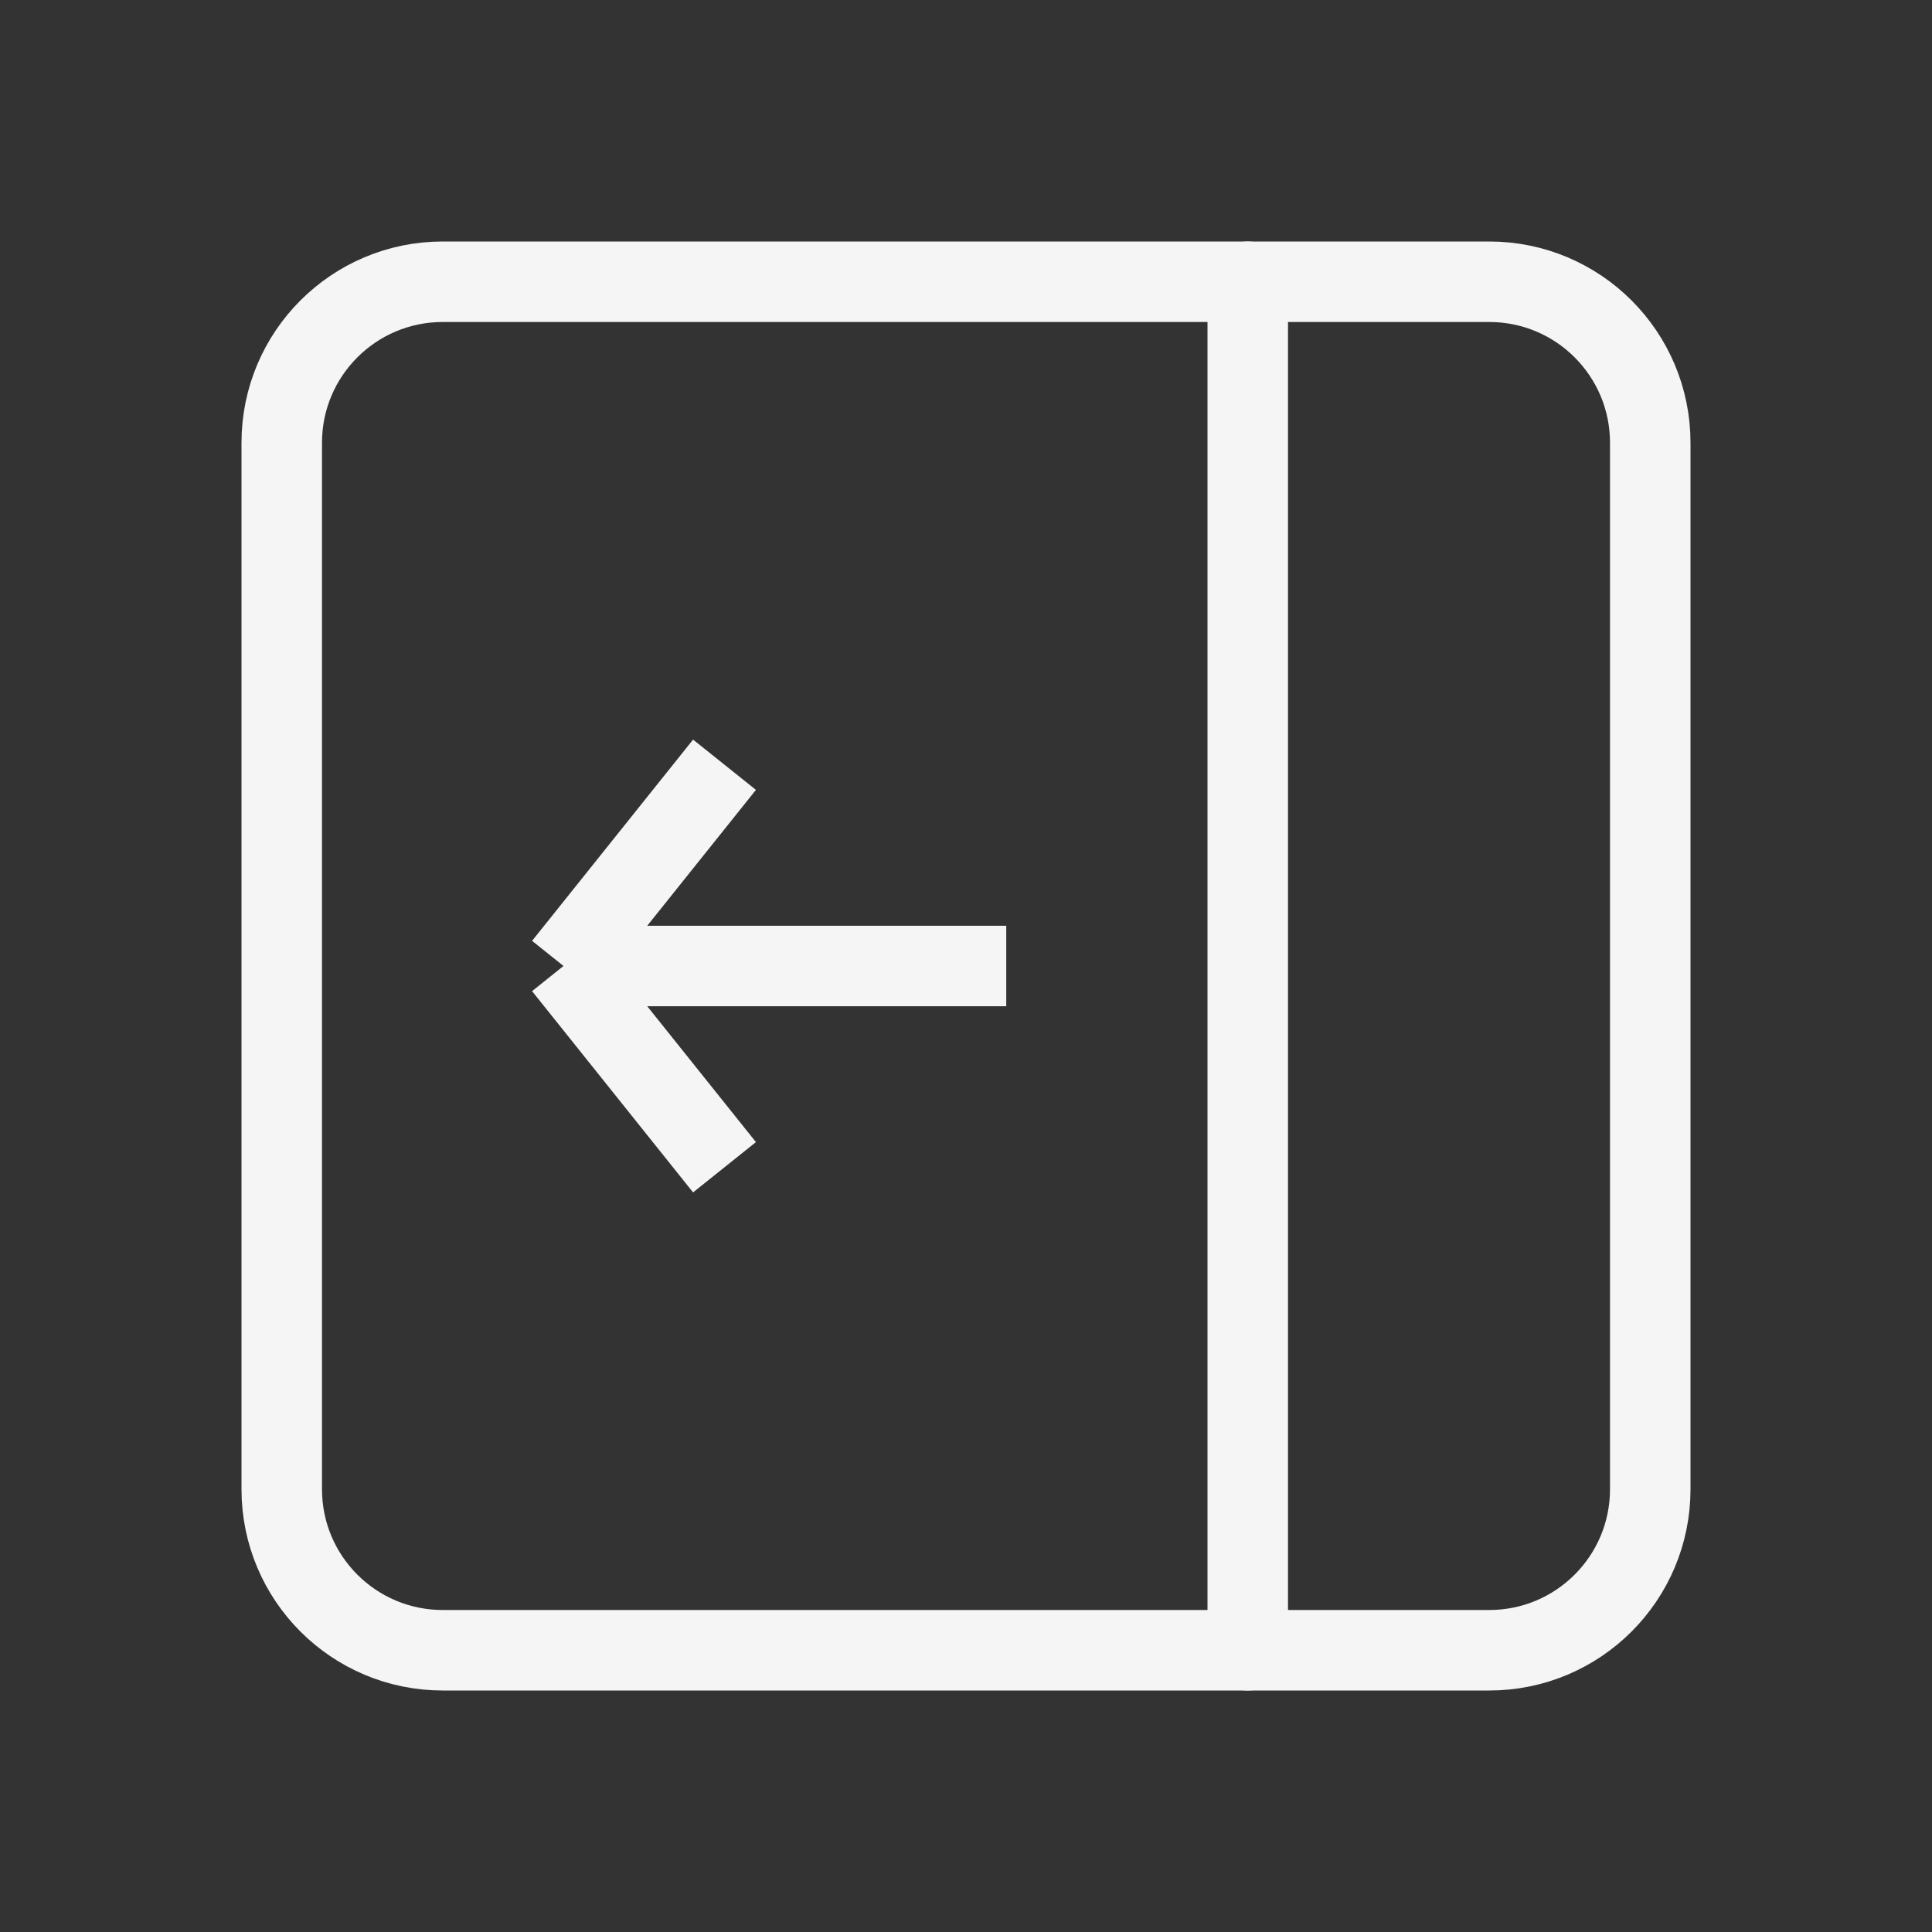 <svg width="24" height="24" viewBox="0 0 24 24" fill="none" xmlns="http://www.w3.org/2000/svg">
<rect x="0" y="0" width="24" height="24" fill="#333333" stroke="none"/>
<path d="M9 9.5L7 12M7 12L9 14.5M7 12H12.5" stroke="#F5F5F5"/>
<path d="M3.5 18.5V5.5C3.5 4.395 4.395 3.5 5.5 3.5H18.5C19.605 3.5 20.5 4.395 20.5 5.5V18.5C20.5 19.605 19.605 20.5 18.5 20.5H5.5C4.395 20.5 3.5 19.605 3.5 18.5Z" stroke="#F5F5F5" stroke-linecap="round"/>
<path d="M15.5 3.5V20.5" stroke="#F5F5F5" stroke-linecap="round"/>
</svg>
